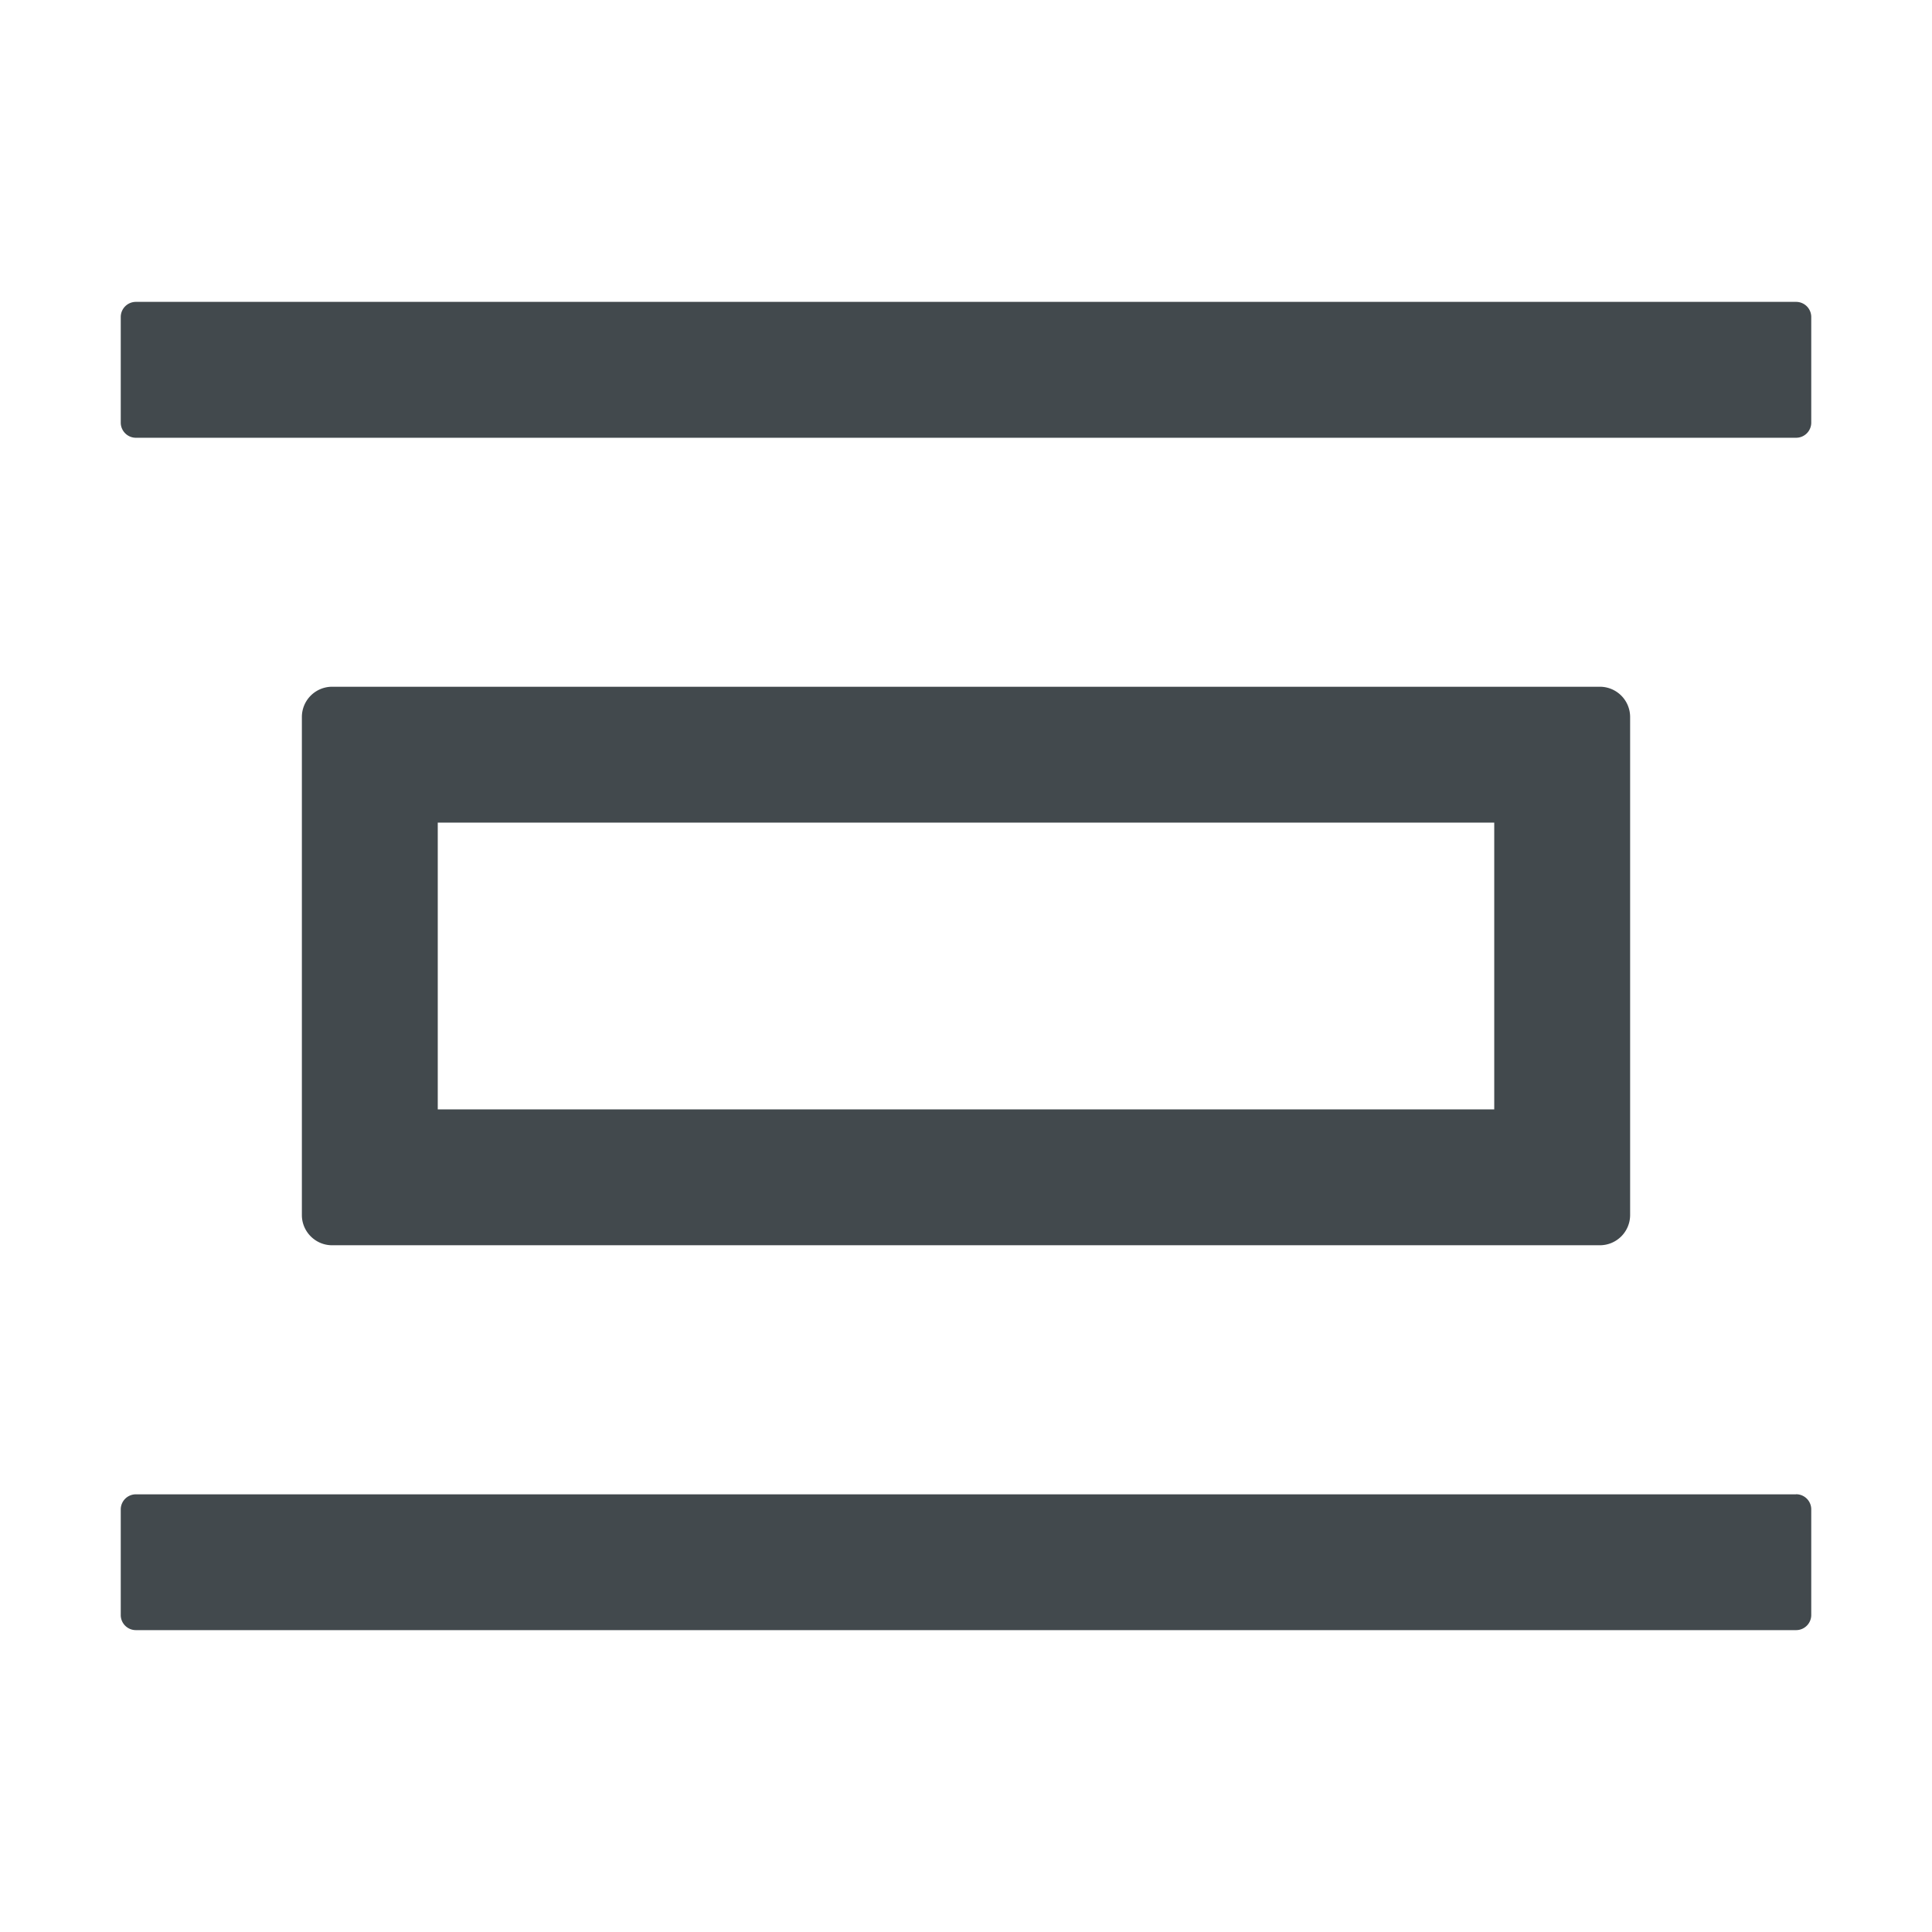 <svg width="24" height="24" fill="none" xmlns="http://www.w3.org/2000/svg">
    <path d="M22.313 18.563H1.688a.188.188 0 0 0-.188.187v1.313c0 .103.084.187.188.187h20.625a.188.188 0 0 0 .187-.188V18.75a.188.188 0 0 0-.188-.188Zm0-14.813H1.688a.188.188 0 0 0-.188.188V5.25c0 .103.084.188.188.188h20.625a.188.188 0 0 0 .187-.188V3.937a.188.188 0 0 0-.188-.187Zm-2.438 11.719a.376.376 0 0 0 .375-.375V8.906a.376.376 0 0 0-.375-.375H4.125a.376.376 0 0 0-.375.375v6.188c0 .206.169.375.375.375h15.75Zm-14.438-5.25h13.125v3.562H5.438V10.22Z" fill="#42494D"/>
</svg>
